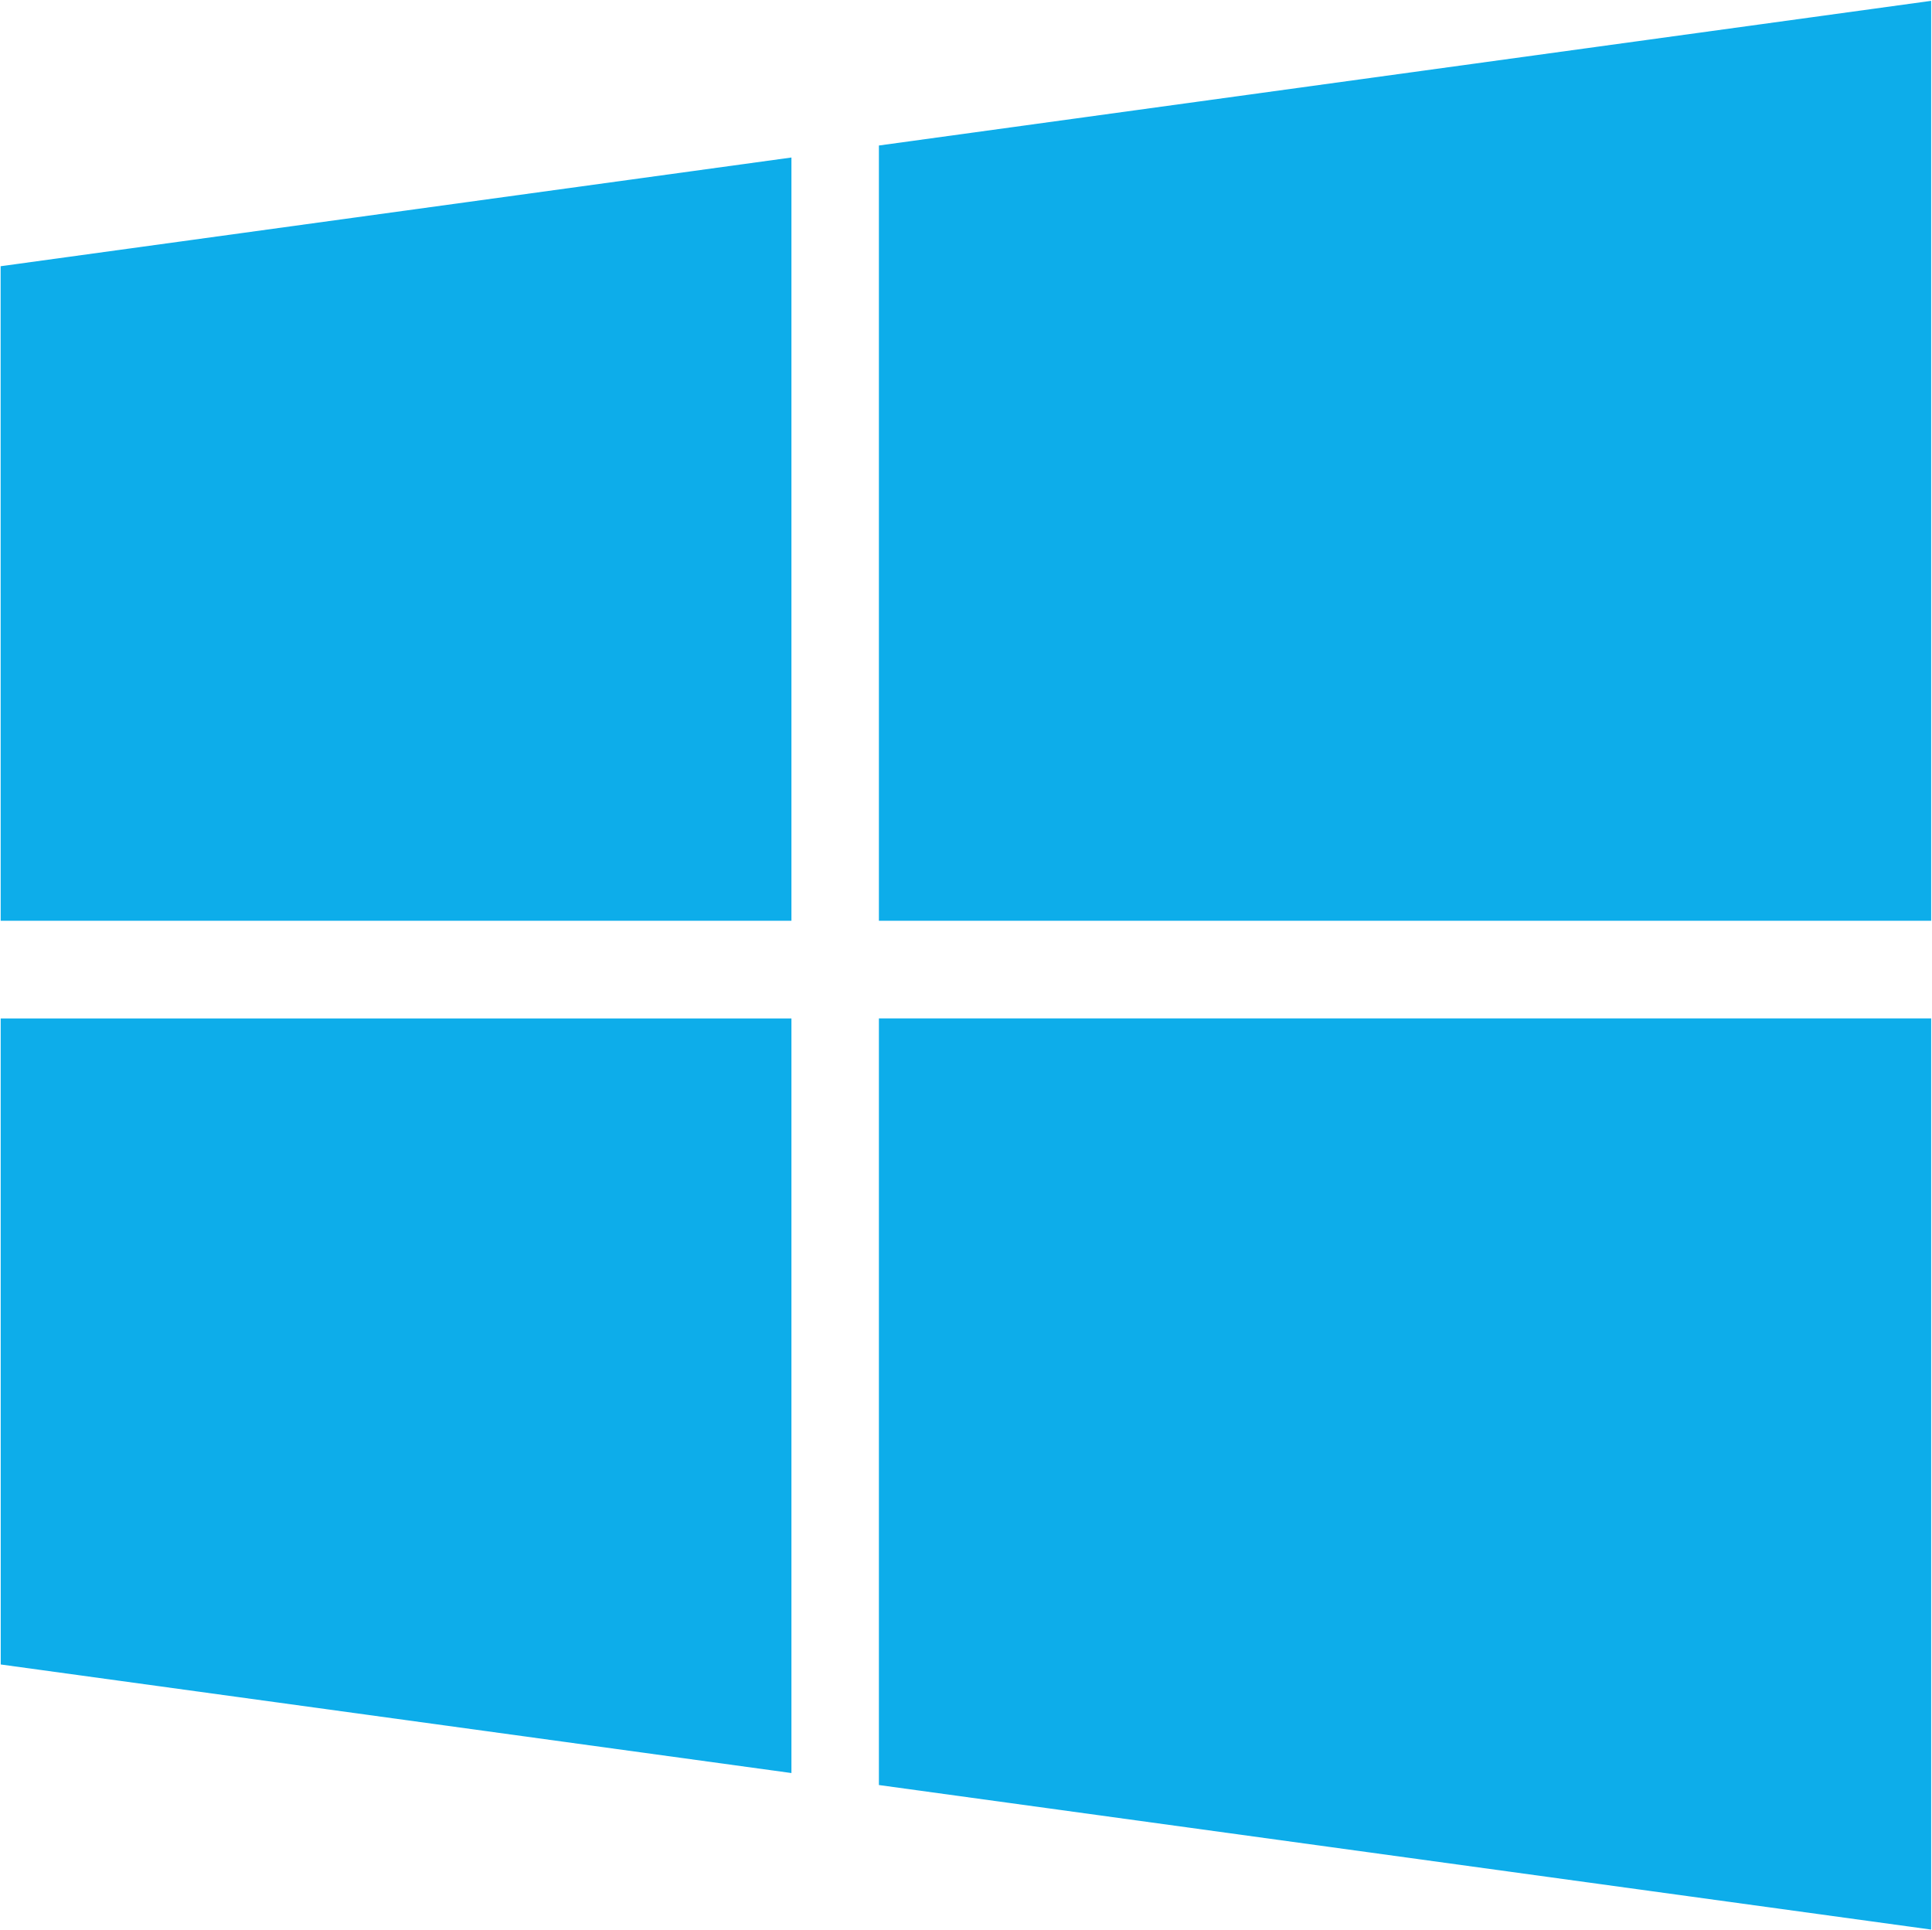 <?xml version="1.0" encoding="UTF-8" standalone="no"?>
<svg width="2200px" height="2197px" viewBox="0 0 2200 2197" version="1.1" xmlns="http://www.w3.org/2000/svg" xmlns:xlink="http://www.w3.org/1999/xlink">
    <!-- Generator: Sketch 39.1 (31720) - http://www.bohemiancoding.com/sketch -->
    <title>Slice 1</title>
    <desc>Created with Sketch.</desc>
    <defs></defs>
    <g id="Page-1" stroke="none" stroke-width="1" fill="none" fill-rule="evenodd">
        <path d="M0.72,303.103 L901.213,179.325 L901.213,1048.303 L0.779,1048.303 L0.72,303.103 L0.72,303.103 Z M901.213,1159.51 L901.213,2018.65 L0.842,1895.054 L0.78,1159.55 L901.214,1159.55 L901.214,1159.51 L901.213,1159.51 Z M1000.822,165.662 L2199.052,0.955 L2199.052,1048.302 L1000.822,1048.302 L1000.822,165.662 L1000.822,165.662 Z M2199.052,1159.51 L2199.052,2196.878 L1000.822,2032.313 L1000.822,1159.51 L2199.052,1159.51 L2199.052,1159.51 Z" id="path13" fill="#0DADEA"></path>
    </g>
</svg>